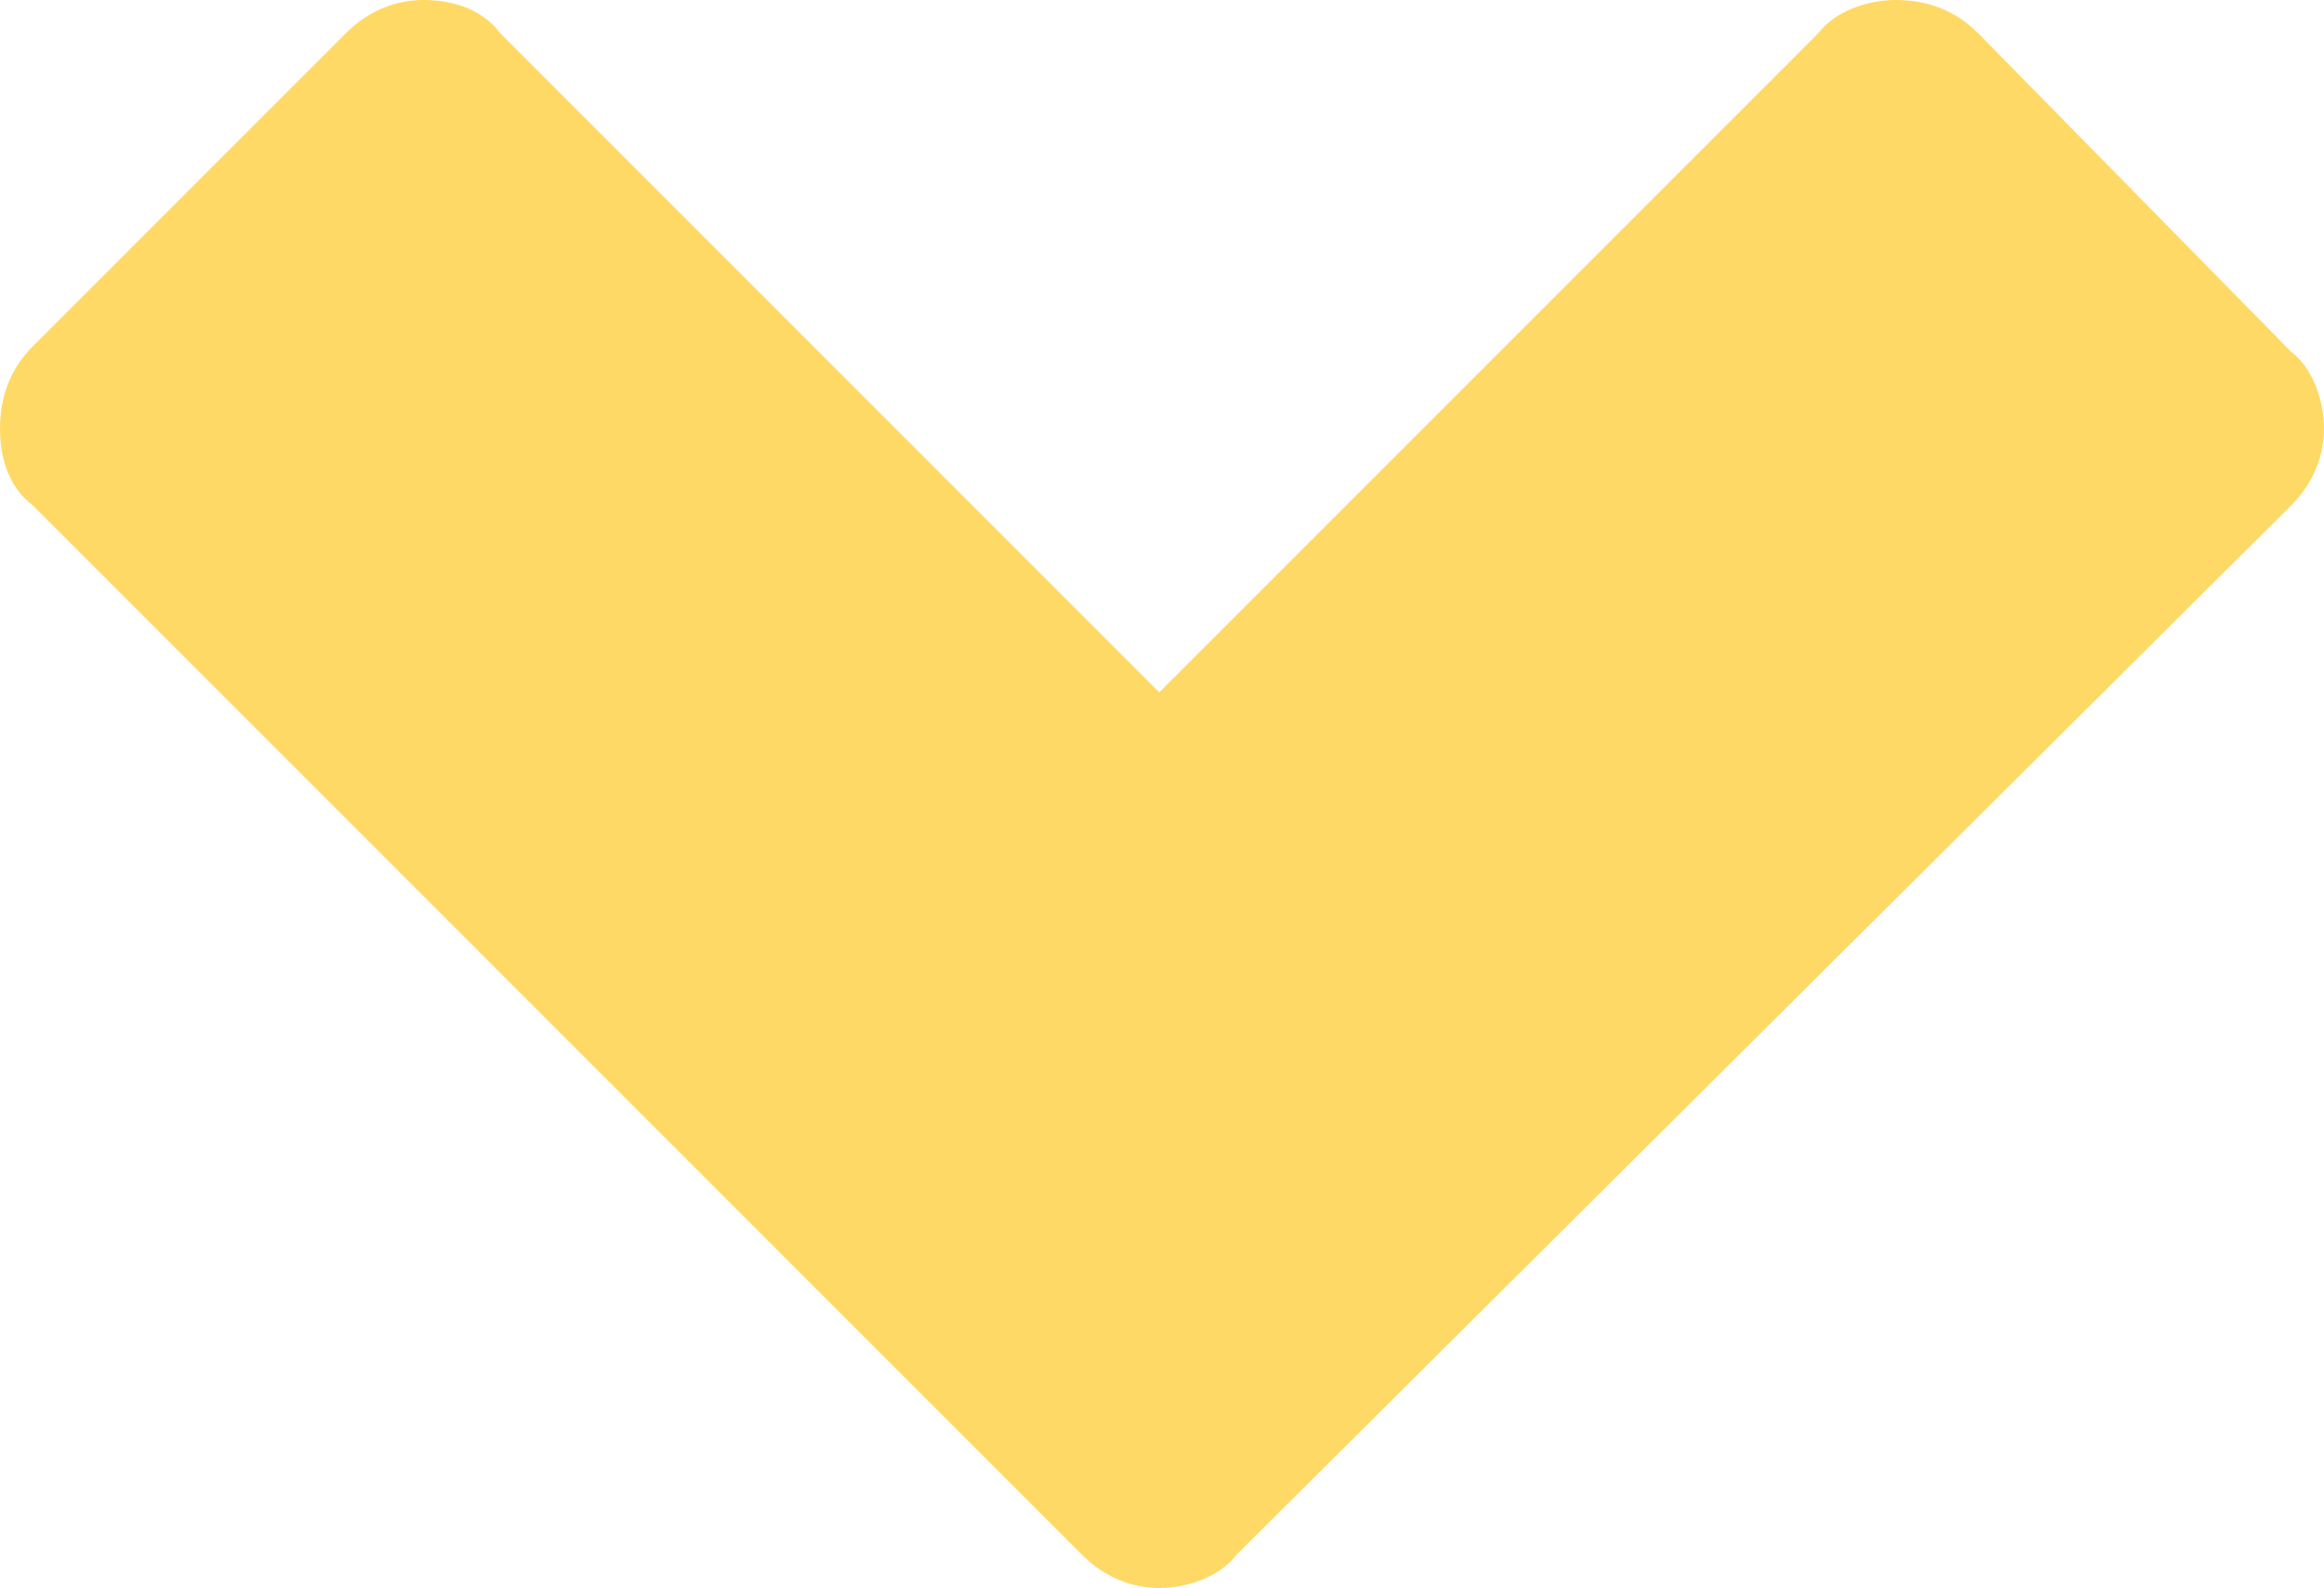 <?xml version="1.0" encoding="utf-8"?>
<!-- Generator: Adobe Illustrator 20.1.0, SVG Export Plug-In . SVG Version: 6.00 Build 0)  -->
<svg version="1.1" id="Layer_1" xmlns="http://www.w3.org/2000/svg" xmlns:xlink="http://www.w3.org/1999/xlink" x="0px" y="0px"
	 width="42.3px" height="28.9px" viewBox="0 0 42.3 28.9" style="enable-background:new 0 0 42.3 28.9;" xml:space="preserve">
<style type="text/css">
	.st0{fill:#FFD966;}
</style>
<g>
	<g>
		<path class="st0" d="M7.7,0c-0.5,0-1,0.2-1.4,0.6L0.6,6.3C0.2,6.7,0,7.2,0,7.8s0.2,1.1,0.6,1.4l19.1,19.1c0.4,0.4,0.9,0.6,1.4,0.6
			s1.1-0.2,1.4-0.6L41.7,9.2c0.4-0.4,0.6-0.9,0.6-1.4s-0.2-1.1-0.6-1.4L36,0.6C35.6,0.2,35.1,0,34.5,0c-0.5,0-1.1,0.2-1.4,0.6
			l-12,12l-12-12C8.8,0.2,8.3,0,7.7,0L7.7,0z"/>
	</g>
</g>
</svg>
